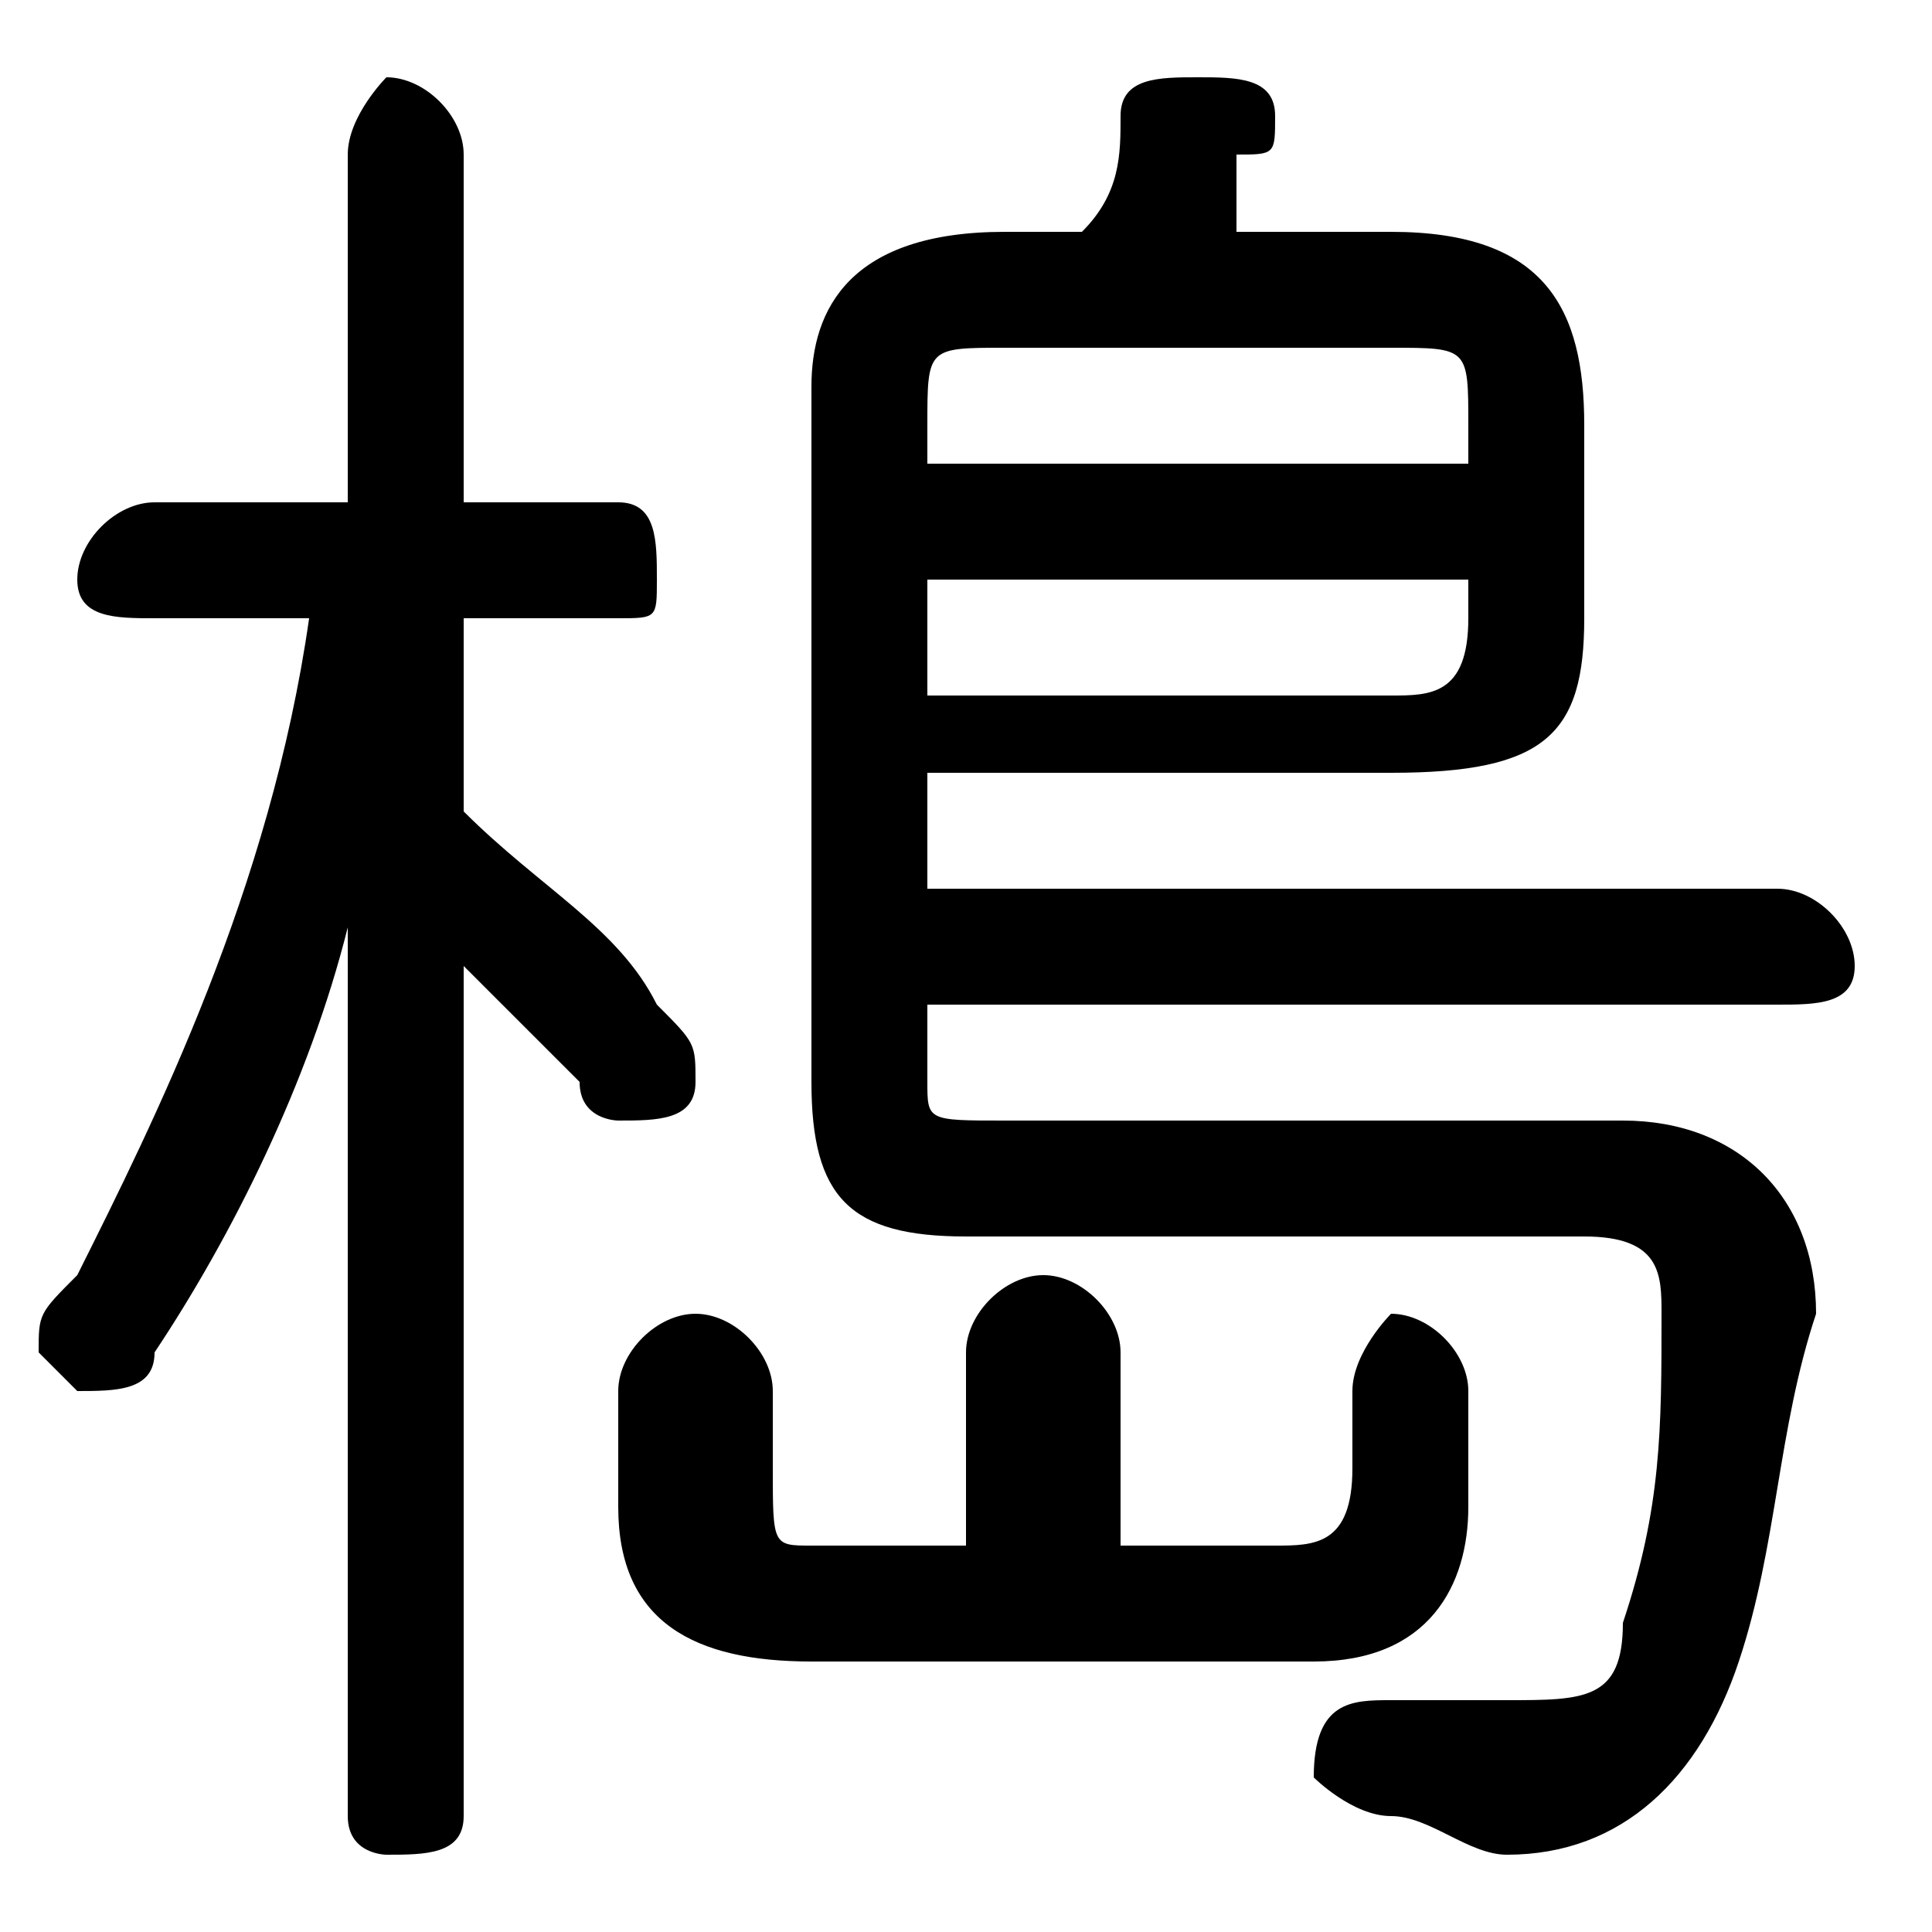 <svg xmlns="http://www.w3.org/2000/svg" viewBox="0 -44.0 50.0 50.0">
    <rect x="0" y="-44.0" width="50.0" height="50.0" fill="#808080" stroke="none"/>
    <g transform="scale(1, -1)">
        <!-- ボディの枠 -->
        <rect x="0" y="-6.0" width="50.0" height="50.0"
            stroke="white" fill="white"/>
        <!-- グリフ座標系の原点 -->
        <circle cx="0" cy="0" r="5" fill="white"/>
        <!-- グリフのアウトライン -->
        <g style="fill:black;stroke:#000000;stroke-width:0;stroke-linecap:round;stroke-linejoin:round;">
        <path d="M 8.0 28.0 C 7.0 21.0 4.0 15.0 2.0 11.0 C 1.0 10.0 1.0 10.0 1.0 9.0 C 1.0 9.0 2.0 8.0 2.0 8.0 C 3.0 8.0 4.0 8.0 4.0 9.0 C 6.0 12.0 8.0 16.0 9.0 20.0 L 9.0 9.0 L 9.0 -3.0 C 9.0 -4.0 10.0 -4.0 10.0 -4.0 C 11.0 -4.0 12.0 -4.0 12.0 -3.0 L 12.0 19.0 C 13.0 18.0 14.0 17.0 15.0 16.0 C 15.0 15.0 16.0 15.0 16.0 15.0 C 17.0 15.0 18.0 15.0 18.0 16.0 C 18.0 17.0 18.0 17.0 17.0 18.0 C 16.0 20.0 14.0 21.0 12.0 23.0 L 12.0 28.0 L 16.0 28.0 C 17.0 28.0 17.0 28.0 17.0 29.0 C 17.0 30.0 17.0 31.0 16.0 31.0 L 12.0 31.0 L 12.0 40.0 C 12.0 41.0 11.0 42.0 10.0 42.0 C 10.0 42.0 9.0 41.0 9.0 40.0 L 9.0 31.0 L 4.0 31.0 C 3.0 31.0 2.0 30.0 2.0 29.0 C 2.0 28.0 3.0 28.0 4.0 28.0 Z M 24.0 24.0 L 36.0 24.0 C 40.0 24.0 41.0 25.0 41.0 28.0 L 41.0 33.0 C 41.0 36.0 40.0 38.0 36.0 38.0 L 32.0 38.0 C 32.0 38.0 32.0 39.0 32.0 40.0 C 33.0 40.0 33.0 40.0 33.0 41.0 C 33.0 42.0 32.0 42.0 31.0 42.0 C 30.0 42.0 29.0 42.0 29.0 41.0 C 29.0 40.0 29.0 39.0 28.0 38.0 L 26.0 38.0 C 22.0 38.0 21.0 36.0 21.0 34.0 L 21.0 16.0 C 21.0 13.0 22.0 12.0 25.0 12.0 L 41.0 12.0 C 43.0 12.0 43.0 11.0 43.0 10.0 C 43.0 7.0 43.0 5.0 42.0 2.0 C 42.0 0.0 41.0 -0.0 39.0 -0.0 C 38.0 -0.0 37.0 -0.0 36.0 0.0 C 35.0 0.0 34.0 -0.0 34.0 -2.0 C 34.0 -2.0 35.0 -3.0 36.0 -3.0 C 37.0 -3.0 38.0 -4.0 39.0 -4.0 C 42.0 -4.0 44.0 -2.0 45.0 1.0 C 46.0 4.0 46.0 7.0 47.0 10.0 C 47.0 13.0 45.0 15.0 42.0 15.0 L 26.0 15.0 C 24.0 15.0 24.0 15.0 24.0 16.0 L 24.0 18.0 L 46.0 18.0 C 47.0 18.0 48.0 18.0 48.0 19.0 C 48.0 20.0 47.0 21.0 46.0 21.0 L 24.0 21.0 Z M 24.0 26.0 L 24.0 29.0 L 38.0 29.0 L 38.0 28.0 C 38.0 26.0 37.0 26.0 36.0 26.0 Z M 38.0 32.0 L 24.0 32.0 L 24.0 33.0 C 24.0 35.0 24.0 35.0 26.0 35.0 L 36.0 35.0 C 38.0 35.0 38.0 35.0 38.0 33.0 Z M 29.0 4.0 L 29.0 9.0 C 29.0 10.0 28.0 11.0 27.0 11.0 C 26.0 11.0 25.0 10.0 25.0 9.0 L 25.0 4.0 L 21.0 4.0 C 20.0 4.0 20.0 4.0 20.0 6.0 L 20.0 8.0 C 20.0 9.0 19.0 10.0 18.0 10.0 C 17.0 10.0 16.0 9.0 16.0 8.0 L 16.0 5.0 C 16.0 2.0 18.0 1.0 21.0 1.0 L 34.0 1.0 C 37.0 1.0 38.0 3.0 38.0 5.0 L 38.0 8.0 C 38.0 9.0 37.0 10.0 36.0 10.0 C 36.0 10.0 35.0 9.0 35.0 8.0 L 35.0 6.0 C 35.0 4.0 34.0 4.0 33.0 4.0 Z"/>
    </g>
    </g>
</svg>

